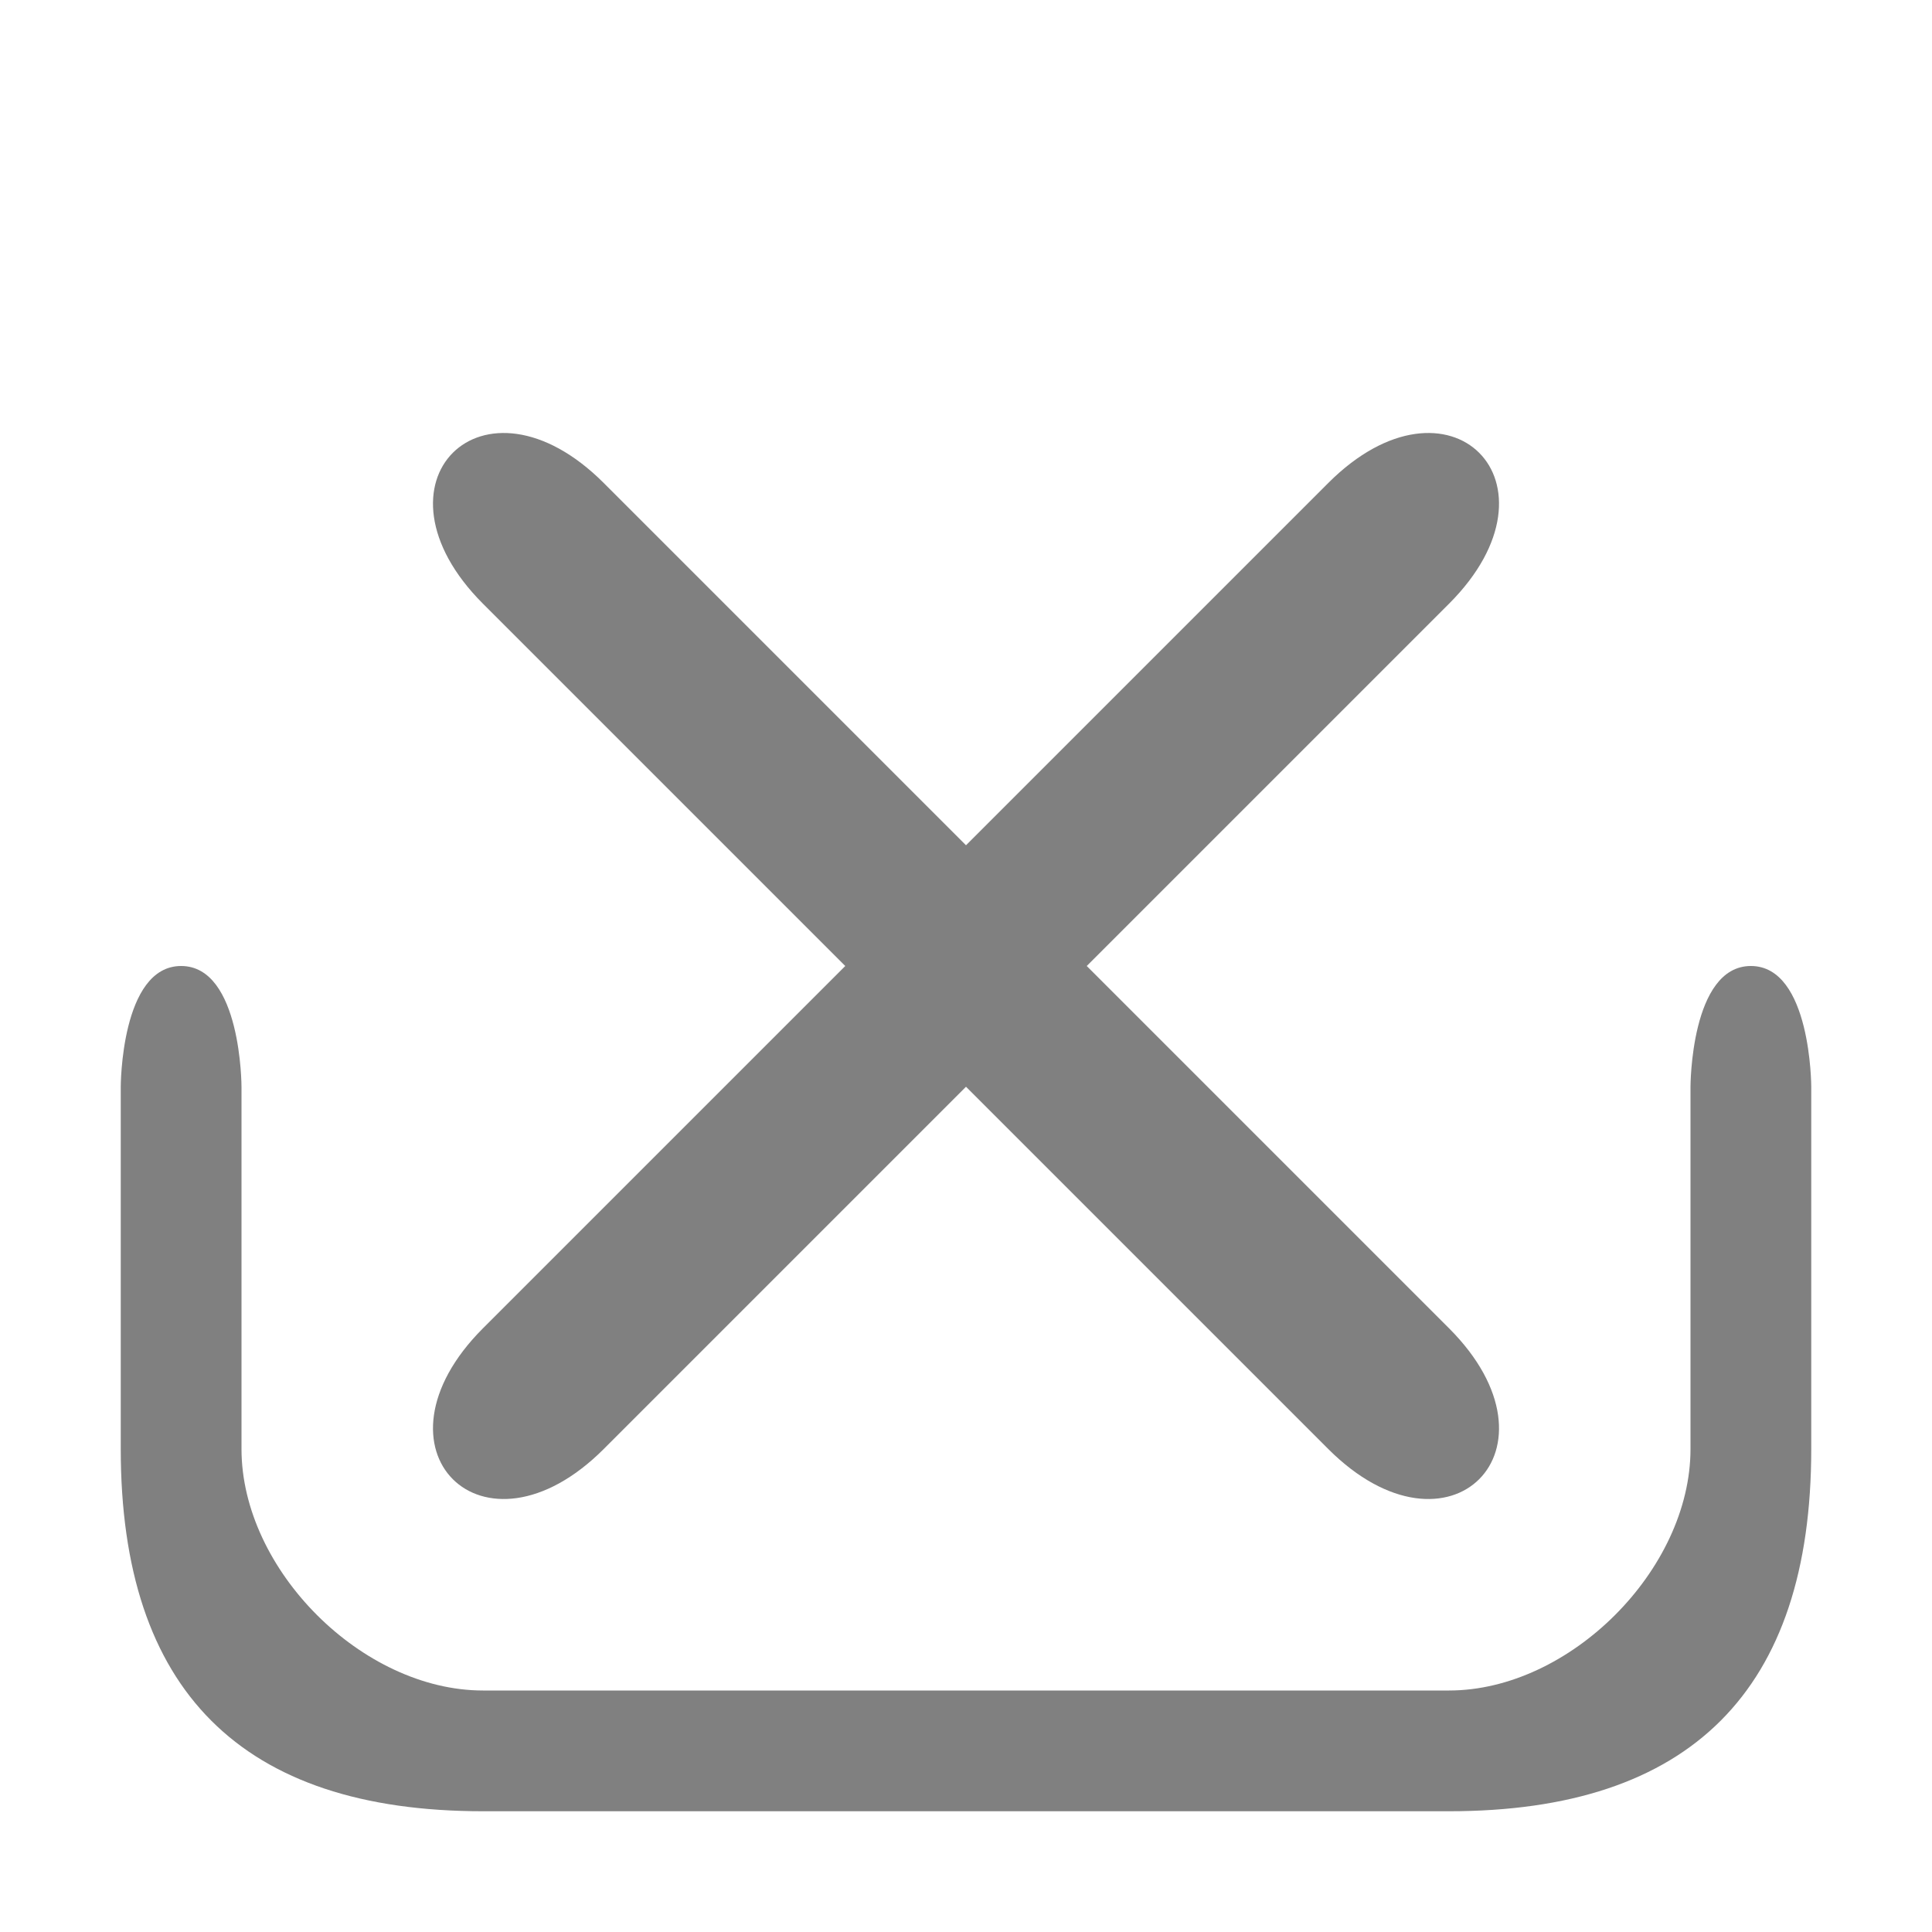 <?xml version="1.0" encoding="UTF-8" standalone="no"?>
<svg
   width="96"
   height="96"
   viewBox="0 0 96 96"
   version="1.1"
   id="svg10"
   sodipodi:docname="delete-stashed.svg"
   inkscape:version="1.2.2 (b0a84865, 2022-12-01)"
   xmlns:inkscape="http://www.inkscape.org/namespaces/inkscape"
   xmlns:sodipodi="http://sodipodi.sourceforge.net/DTD/sodipodi-0.dtd"
   xmlns="http://www.w3.org/2000/svg"
   xmlns:svg="http://www.w3.org/2000/svg"
   xmlns:rdf="http://www.w3.org/1999/02/22-rdf-syntax-ns#"
   xmlns:cc="http://creativecommons.org/ns#"
   xmlns:dc="http://purl.org/dc/elements/1.1/">
  <sodipodi:namedview
     pagecolor="#ffffff"
     bordercolor="#666666"
     borderopacity="1"
     objecttolerance="10"
     gridtolerance="10"
     guidetolerance="10"
     inkscape:pageopacity="0"
     inkscape:pageshadow="2"
     inkscape:window-width="1480"
     inkscape:window-height="997"
     id="namedview5971"
     showgrid="true"
     inkscape:zoom="8.09375"
     inkscape:cx="48.061776"
     inkscape:cy="48"
     inkscape:window-x="273"
     inkscape:window-y="88"
     inkscape:window-maximized="0"
     inkscape:current-layer="svg10"
     inkscape:showpageshadow="2"
     inkscape:pagecheckerboard="0"
     inkscape:deskcolor="#d1d1d1">
    <inkscape:grid
       type="xygrid"
       id="grid6516"
       dotted="false"
       empspacing="2"
       spacingy="3"
       spacingx="3" />
  </sodipodi:namedview>
  <defs
     id="defs14" />
  <path
     d="M 24,30 42,48 24,66 c -6,6 0,12 6,6 L 48,54 66,72 c 6,6 12,0 6,-6 L 54,48 72,30 c 6,-6 0,-12 -6,-6 L 48,42 30,24 c -6,-6 -12,0 -6,6 z"
     id="path820"
     inkscape:connector-curvature="0"
     sodipodi:nodetypes="ccccccccccccc"
     fill="context-fill"
     style="fill:#808080;fill-opacity:1" />
  <path
     id="path10"
     d="m 6,54 v 18 c 0,12 6,18 18,18 H 72 C 84,90 90,84 90,72 V 54 c 0,0 0,-6 -3,-6 -3,0 -3,6 -3,6 v 18 c 0,6 -6,12 -12,12 H 24 C 18,84 12,78 12,72 V 54 c 0,0 0,-6 -3,-6 -3,0 -3,6 -3,6 z"
     inkscape:connector-curvature="0"
     sodipodi:nodetypes="csssscscsssscsc"
     fill="context-fill"
     style="fill:#808080;fill-opacity:1" />
</svg>
